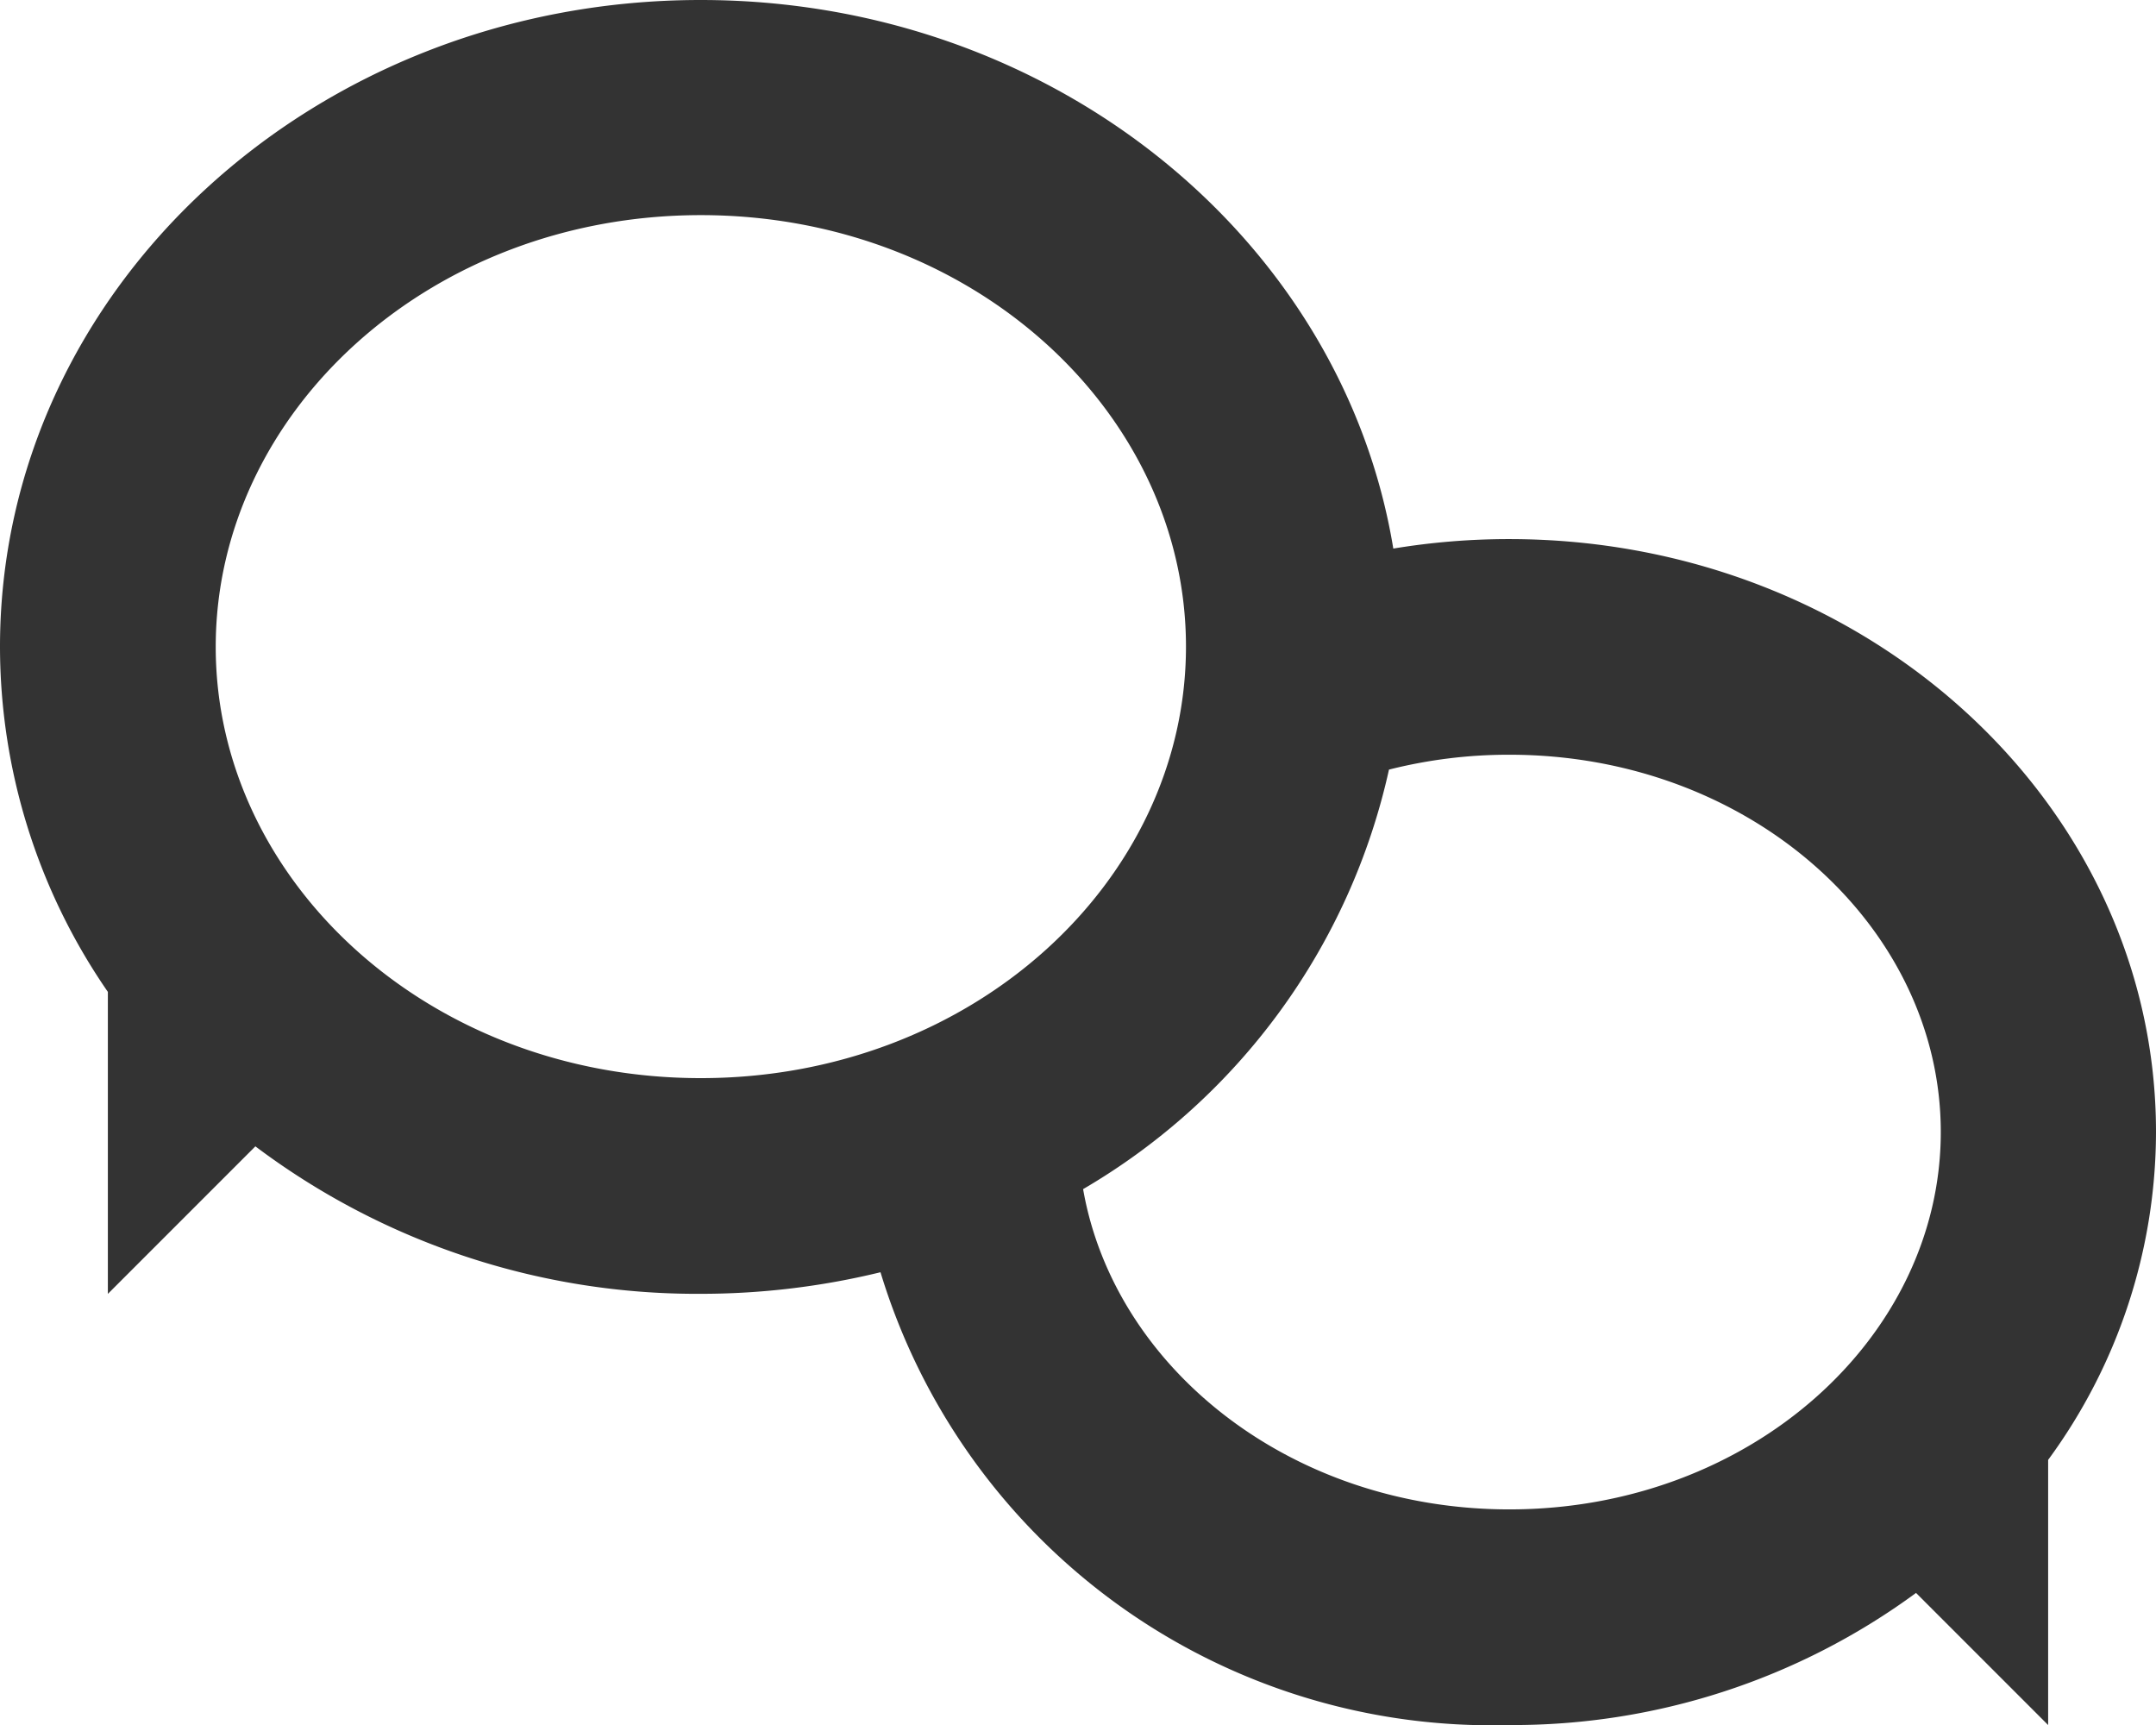 <svg xmlns="http://www.w3.org/2000/svg" width="37.978" height="30.382" viewBox="0 0 37.978 30.382">
  <path id="comments" d="M7.5,26.189l-2.6,2.6V23.47A10.71,10.71,0,0,1,3,17.393C3,11.1,8.526,6,15.343,6c6.179,0,11.3,4.19,12.2,9.662a12.476,12.476,0,0,1,2.042-.167c6.293,0,11.393,4.675,11.393,10.444a9.779,9.779,0,0,1-1.9,5.774v4.67l-2.327-2.327a12,12,0,0,1-7.168,2.327,11.247,11.247,0,0,1-11.073-7.975,13.364,13.364,0,0,1-3.169.38,12.931,12.931,0,0,1-7.846-2.6Zm7.846-1.2c4.785,0,8.545-3.471,8.545-7.6s-3.76-7.6-8.545-7.6S6.8,13.269,6.8,17.393,10.558,24.989,15.343,24.989Zm6.733,1.956c.551,3.147,3.657,5.64,7.508,5.64,4.254,0,7.6-3.038,7.6-6.646s-3.342-6.646-7.6-6.646a8.58,8.58,0,0,0-2.12.262,11.412,11.412,0,0,1-5.388,7.389Z" transform="translate(-3 -6)" fill="#333" fill-rule="evenodd"/>
</svg>
